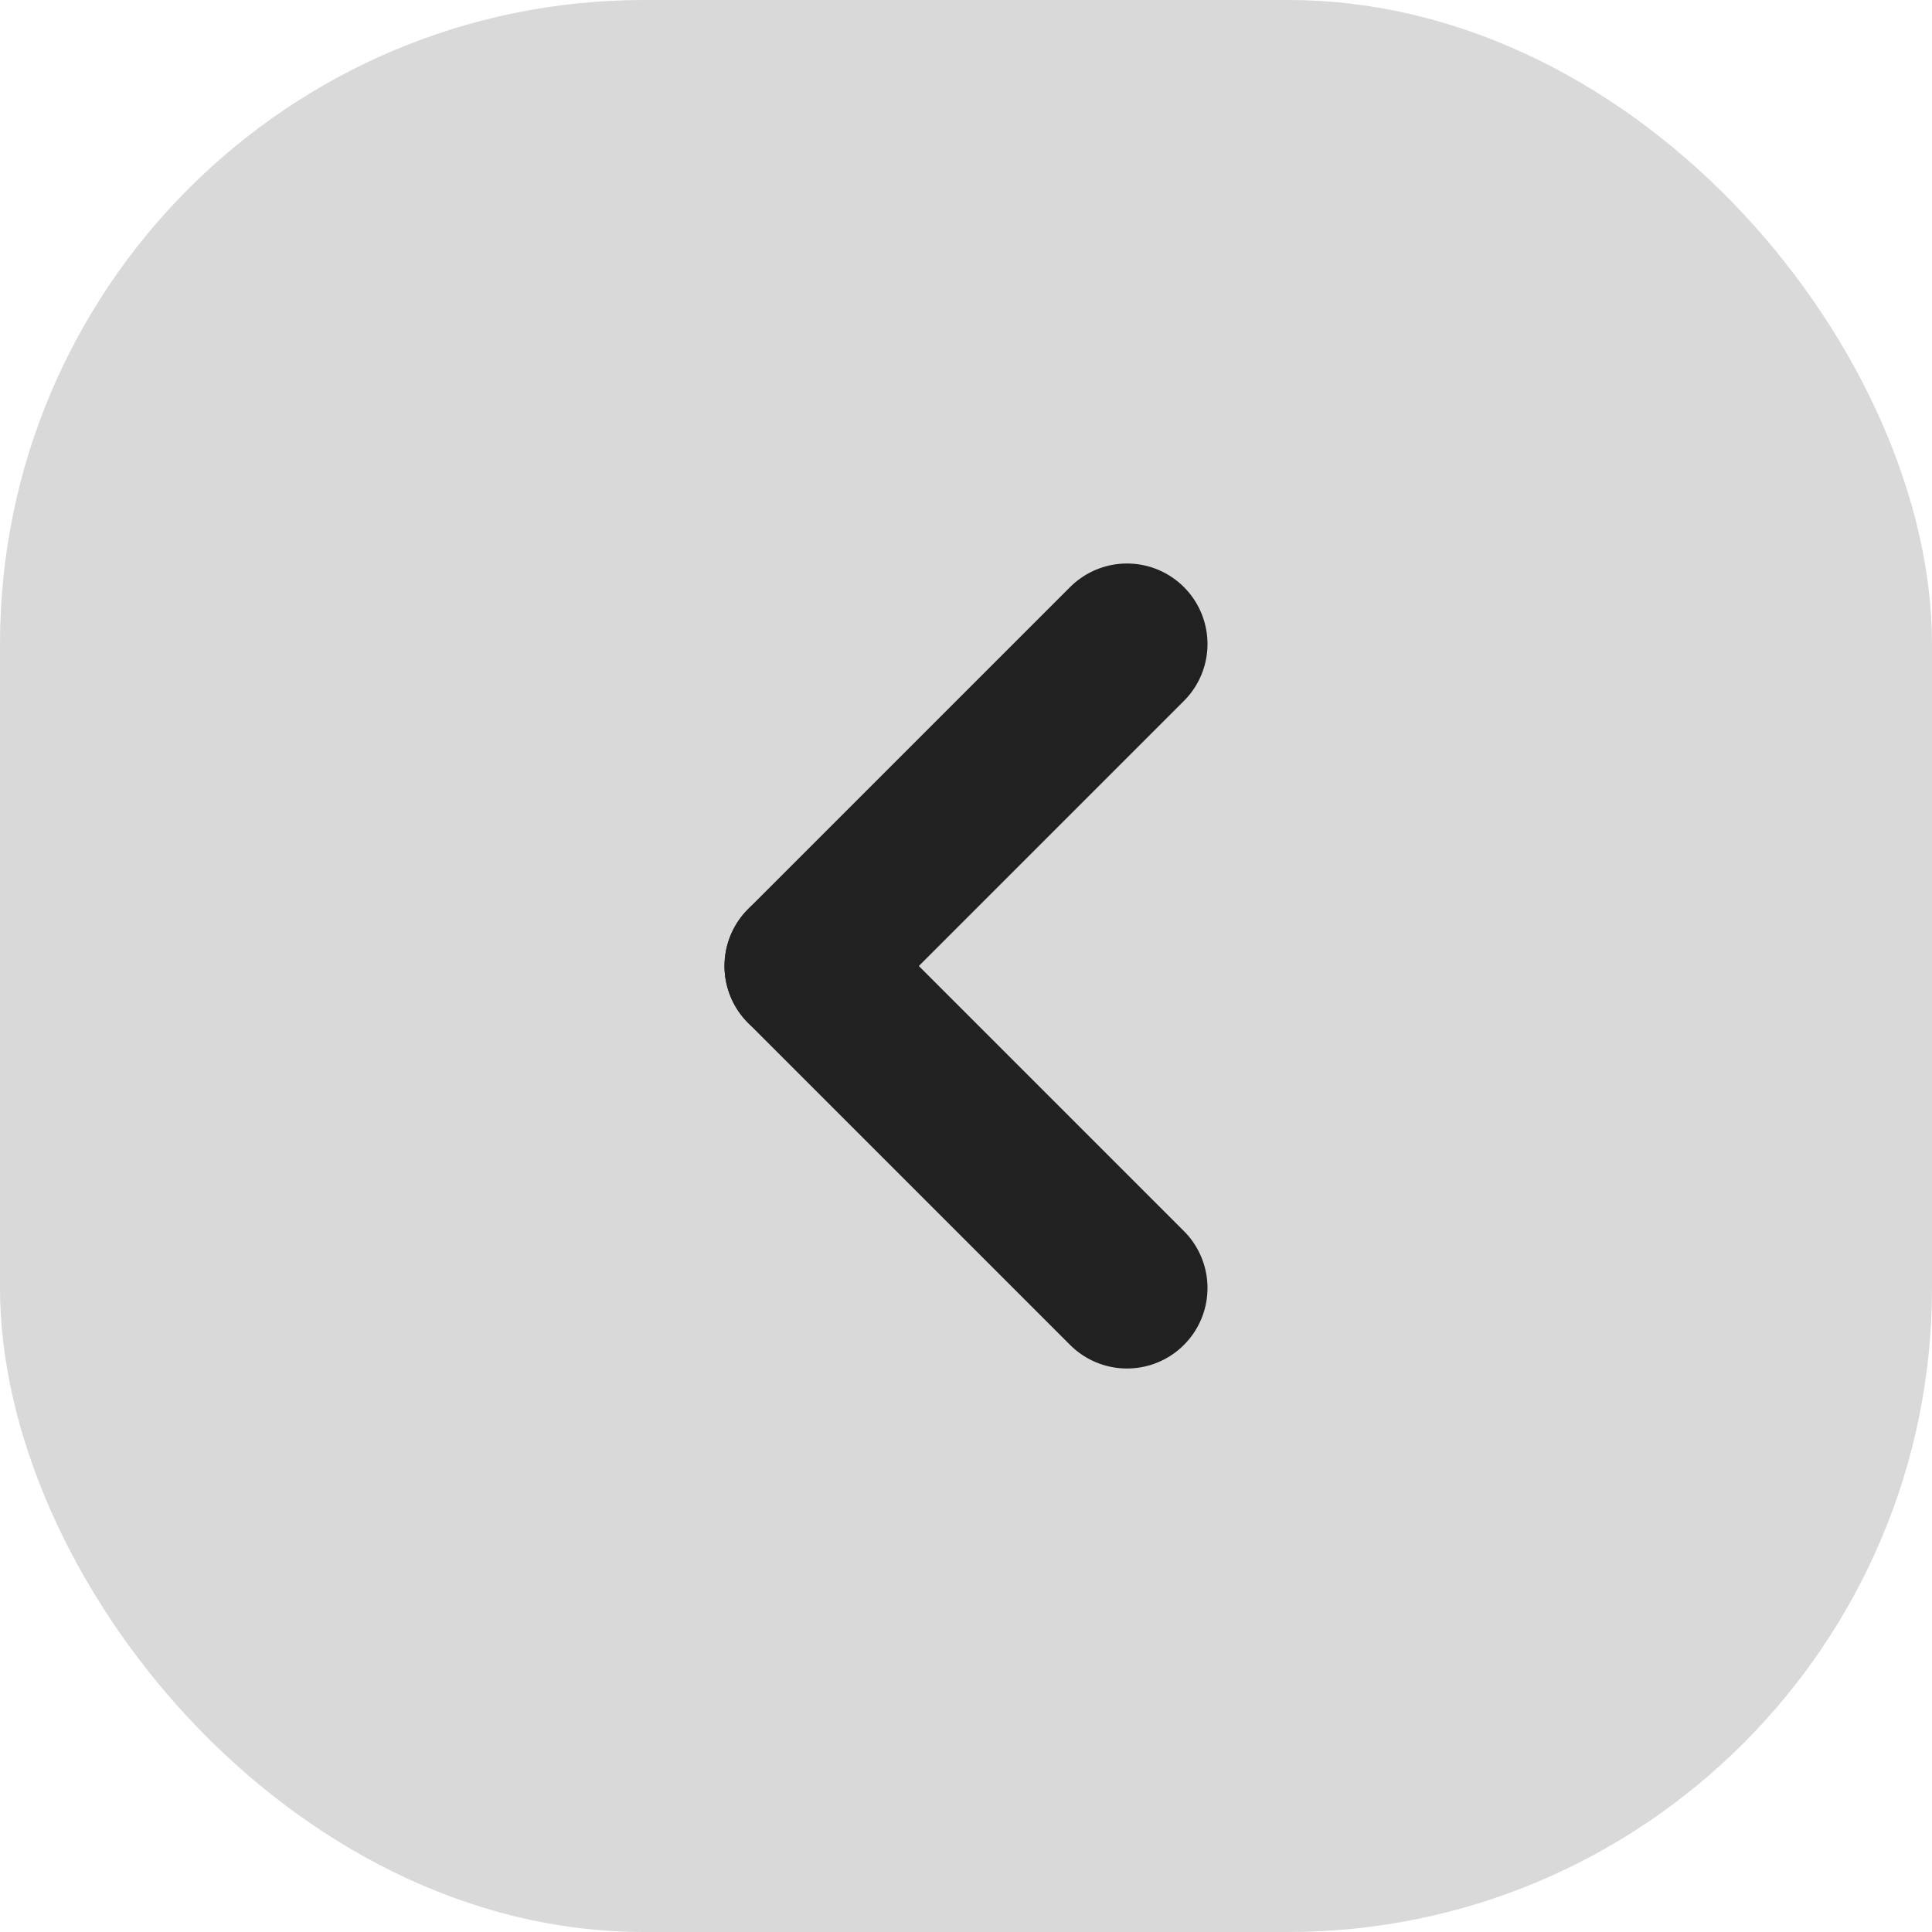 <svg width="24" height="24" viewBox="0 0 24 24" fill="none" xmlns="http://www.w3.org/2000/svg">
<rect width="24" height="24" rx="8" fill="#D9D9D9"/>
<g clip-path="url(#clip0_269_3083)">
<path d="M14 8L10 12" stroke="#212121" stroke-width="2" stroke-linecap="round"/>
<path d="M14 16L10 12" stroke="#212121" stroke-width="2" stroke-linecap="round"/>
</g>
<defs>
<clipPath id="clip0_269_3083">
<rect width="16" height="16" fill="white" transform="translate(4 4)"/>
</clipPath>
</defs>
</svg>
